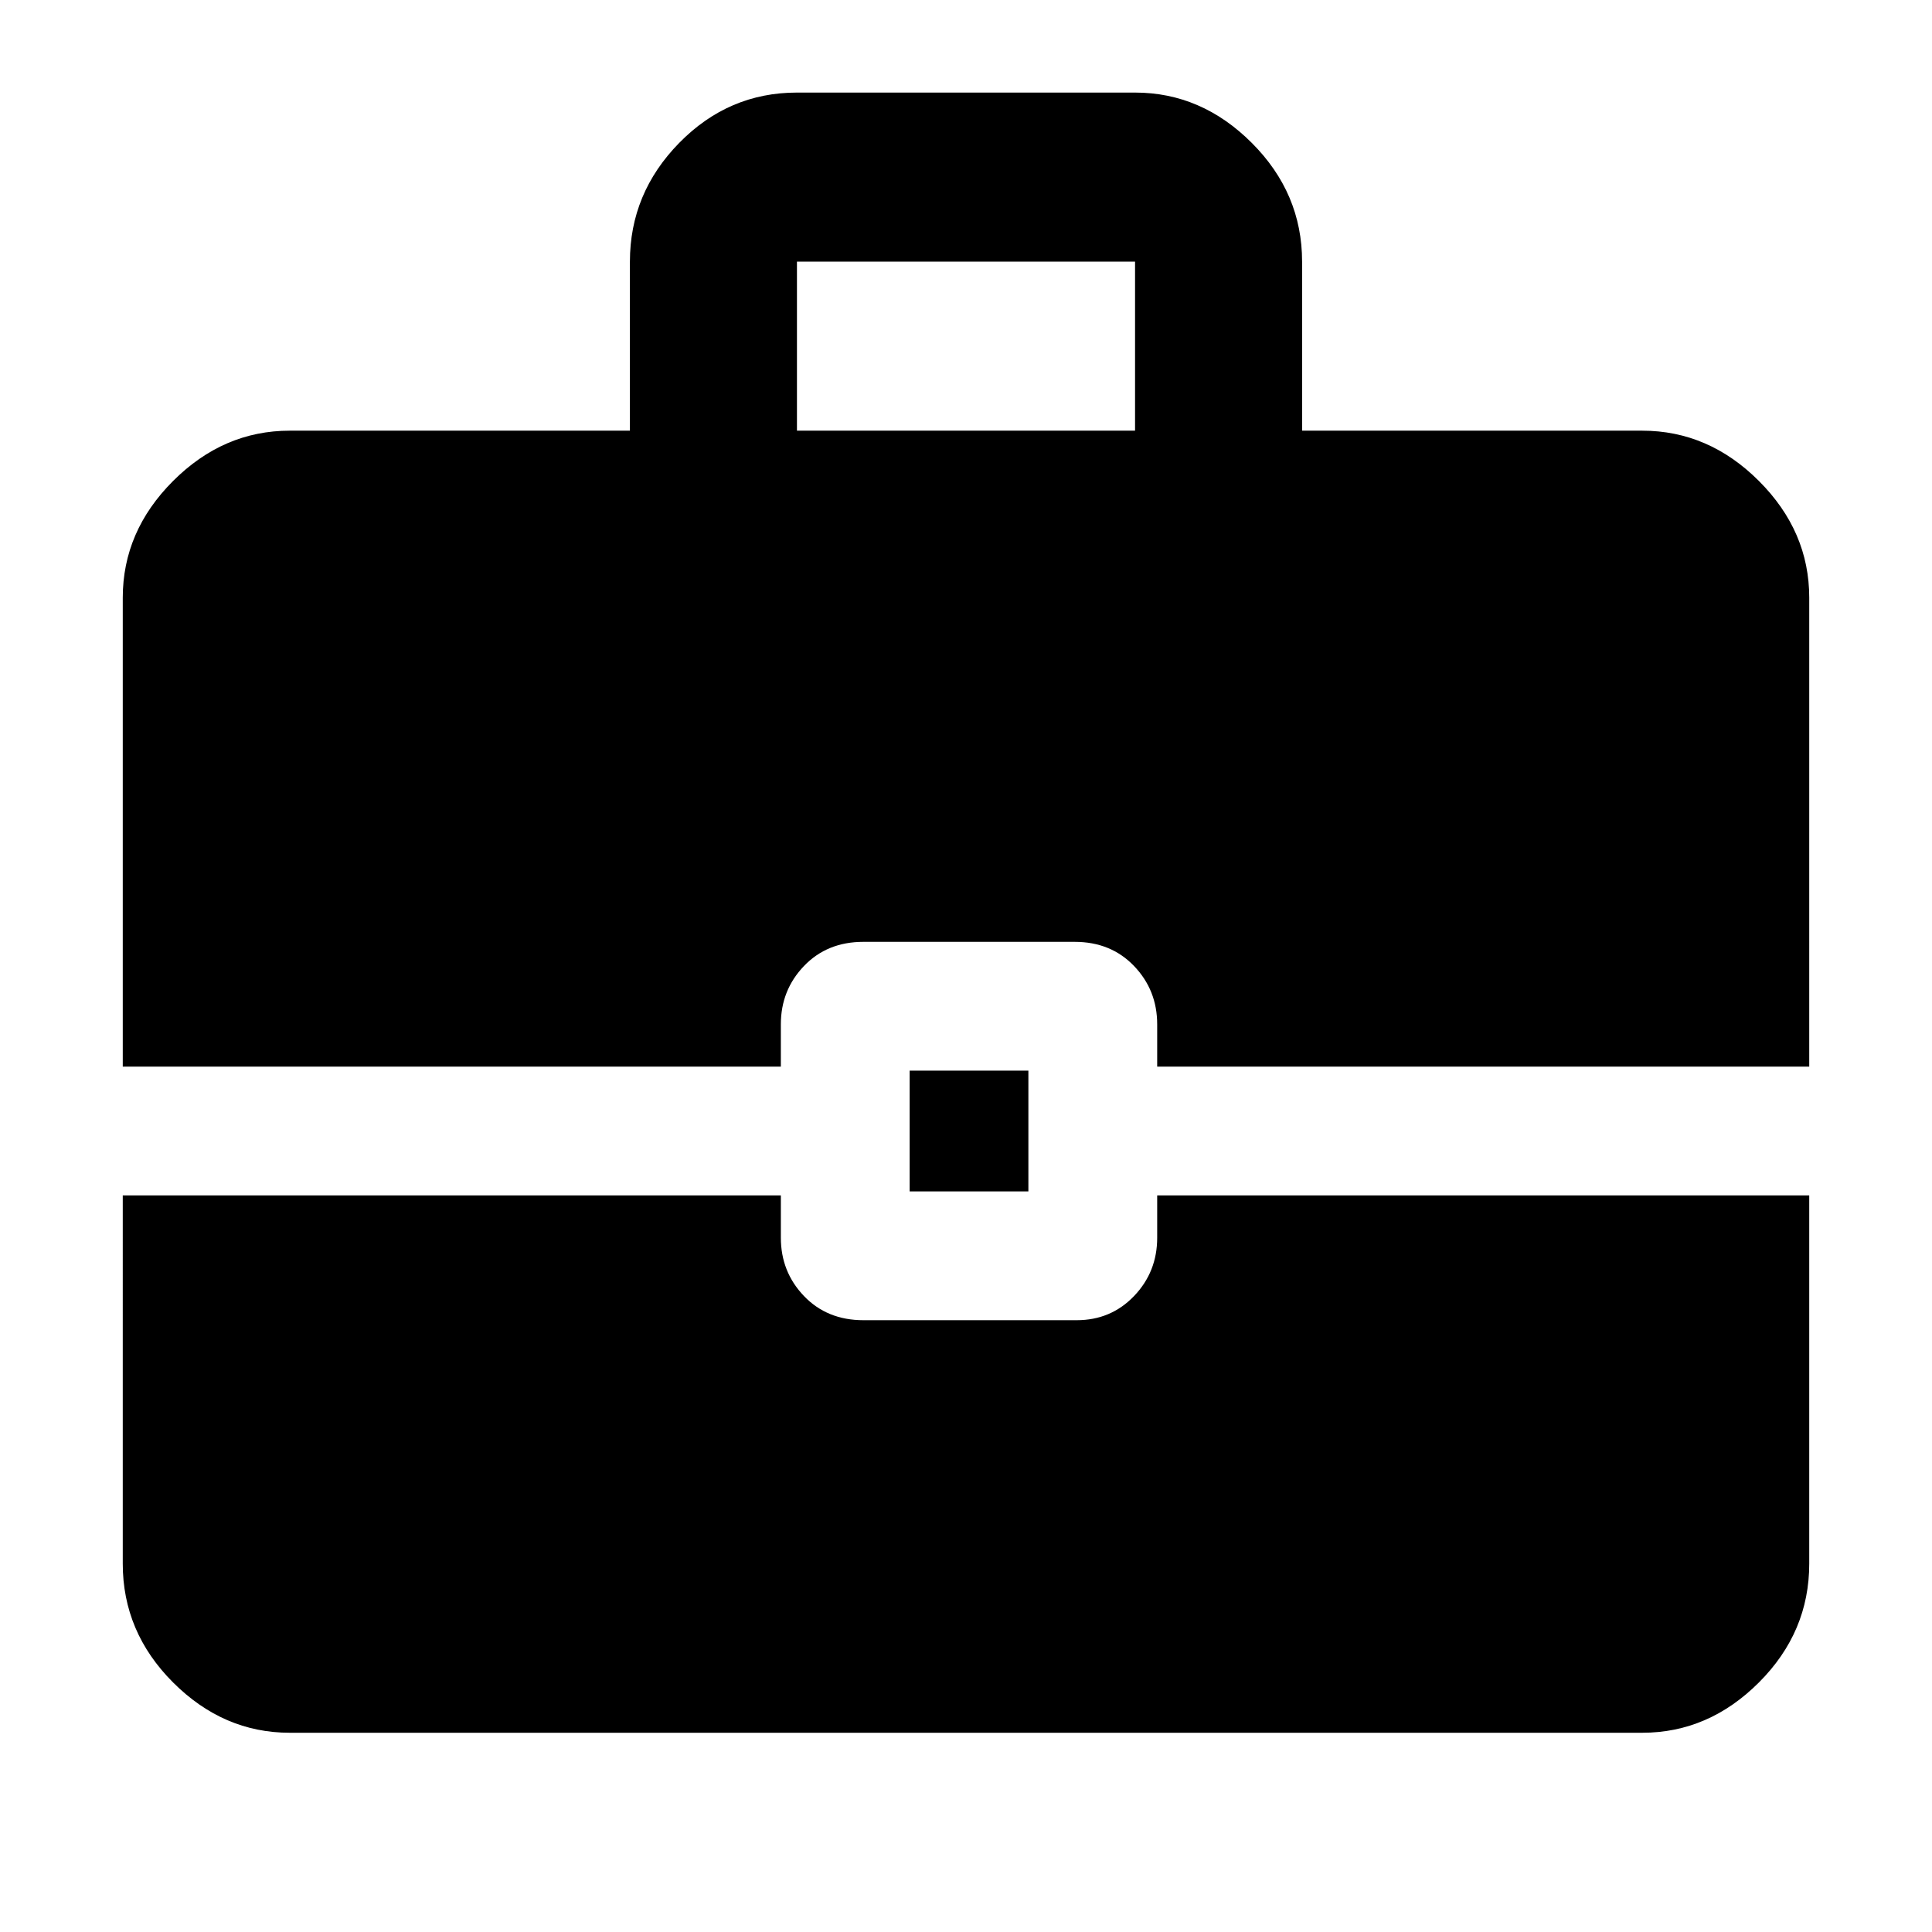 <svg xmlns="http://www.w3.org/2000/svg" height="48" width="48"><path d="M3.05 26.5V14.85q0-1.65 1.25-2.9t2.9-1.25h8.45V6.5q0-1.7 1.225-2.95Q18.1 2.3 19.8 2.3h8.4q1.65 0 2.9 1.25t1.25 2.95v4.2h8.45q1.65 0 2.9 1.25t1.25 2.9V26.5h-16.2v-1.05q0-.85-.575-1.45t-1.475-.6h-5.25q-.9 0-1.475.6-.575.6-.575 1.45v1.05ZM19.8 10.7h8.4V6.5h-8.4Zm2.8 18.9v-3h2.95v3ZM7.2 43.05q-1.65 0-2.9-1.25t-1.25-2.95V29.7H19.4v1.05q0 .85.575 1.45t1.475.6h5.3q.85 0 1.425-.6.575-.6.575-1.45V29.7h16.2v9.15q0 1.7-1.25 2.95-1.25 1.25-2.9 1.25Z"/></svg>